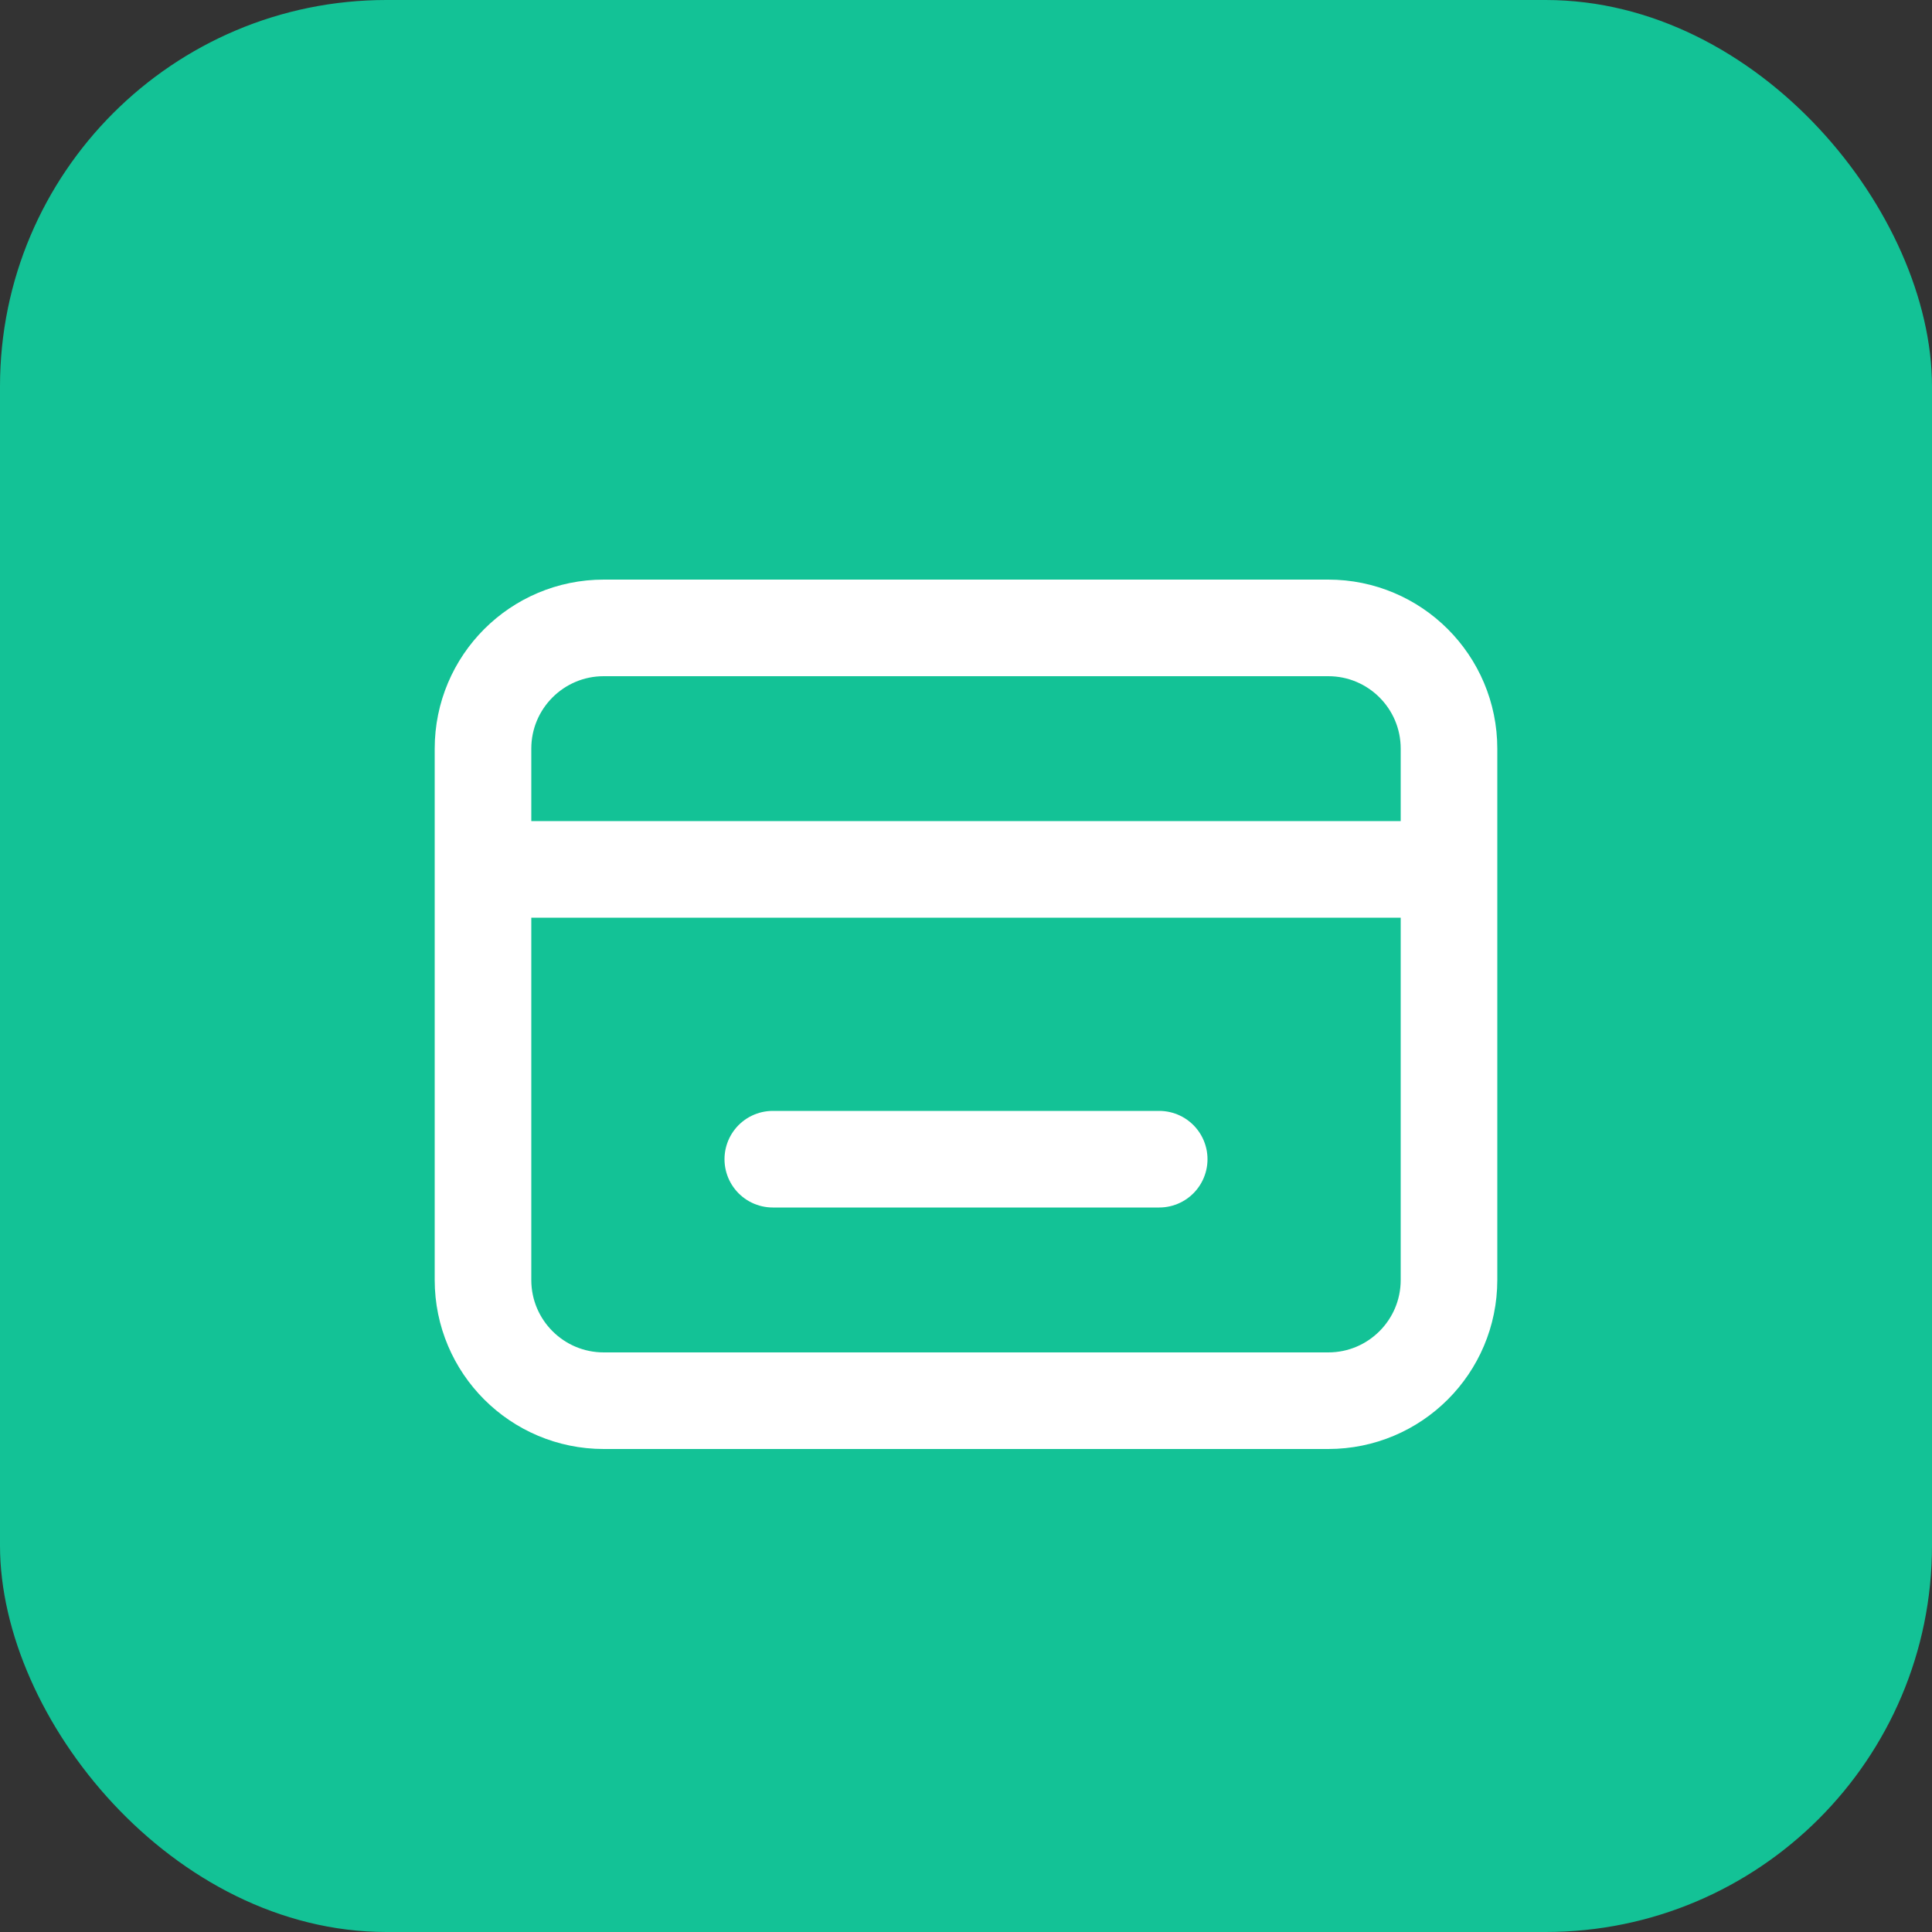 
<svg width="40" height="40" viewBox="0 0 40 40" fill="none" xmlns="http://www.w3.org/2000/svg">
  <rect x="0" y="0" width="40" height="40" fill="#333333" stroke="none"/>
  <rect width="40" height="40" rx="8" fill="#13C296"/>
  <path d="M10 15.5C10 14.119 11.119 13 12.5 13H27.5C28.881 13 30 14.119 30 15.5V26.5C30 27.881 28.881 29 27.5 29H12.5C11.119 29 10 27.881 10 26.5V15.5Z" stroke="white" stroke-width="2"/>
  <path d="M10 18H30" stroke="white" stroke-width="2"/>
  <path d="M16 24H24" stroke="white" stroke-width="2" stroke-linecap="round"/>
</svg>
